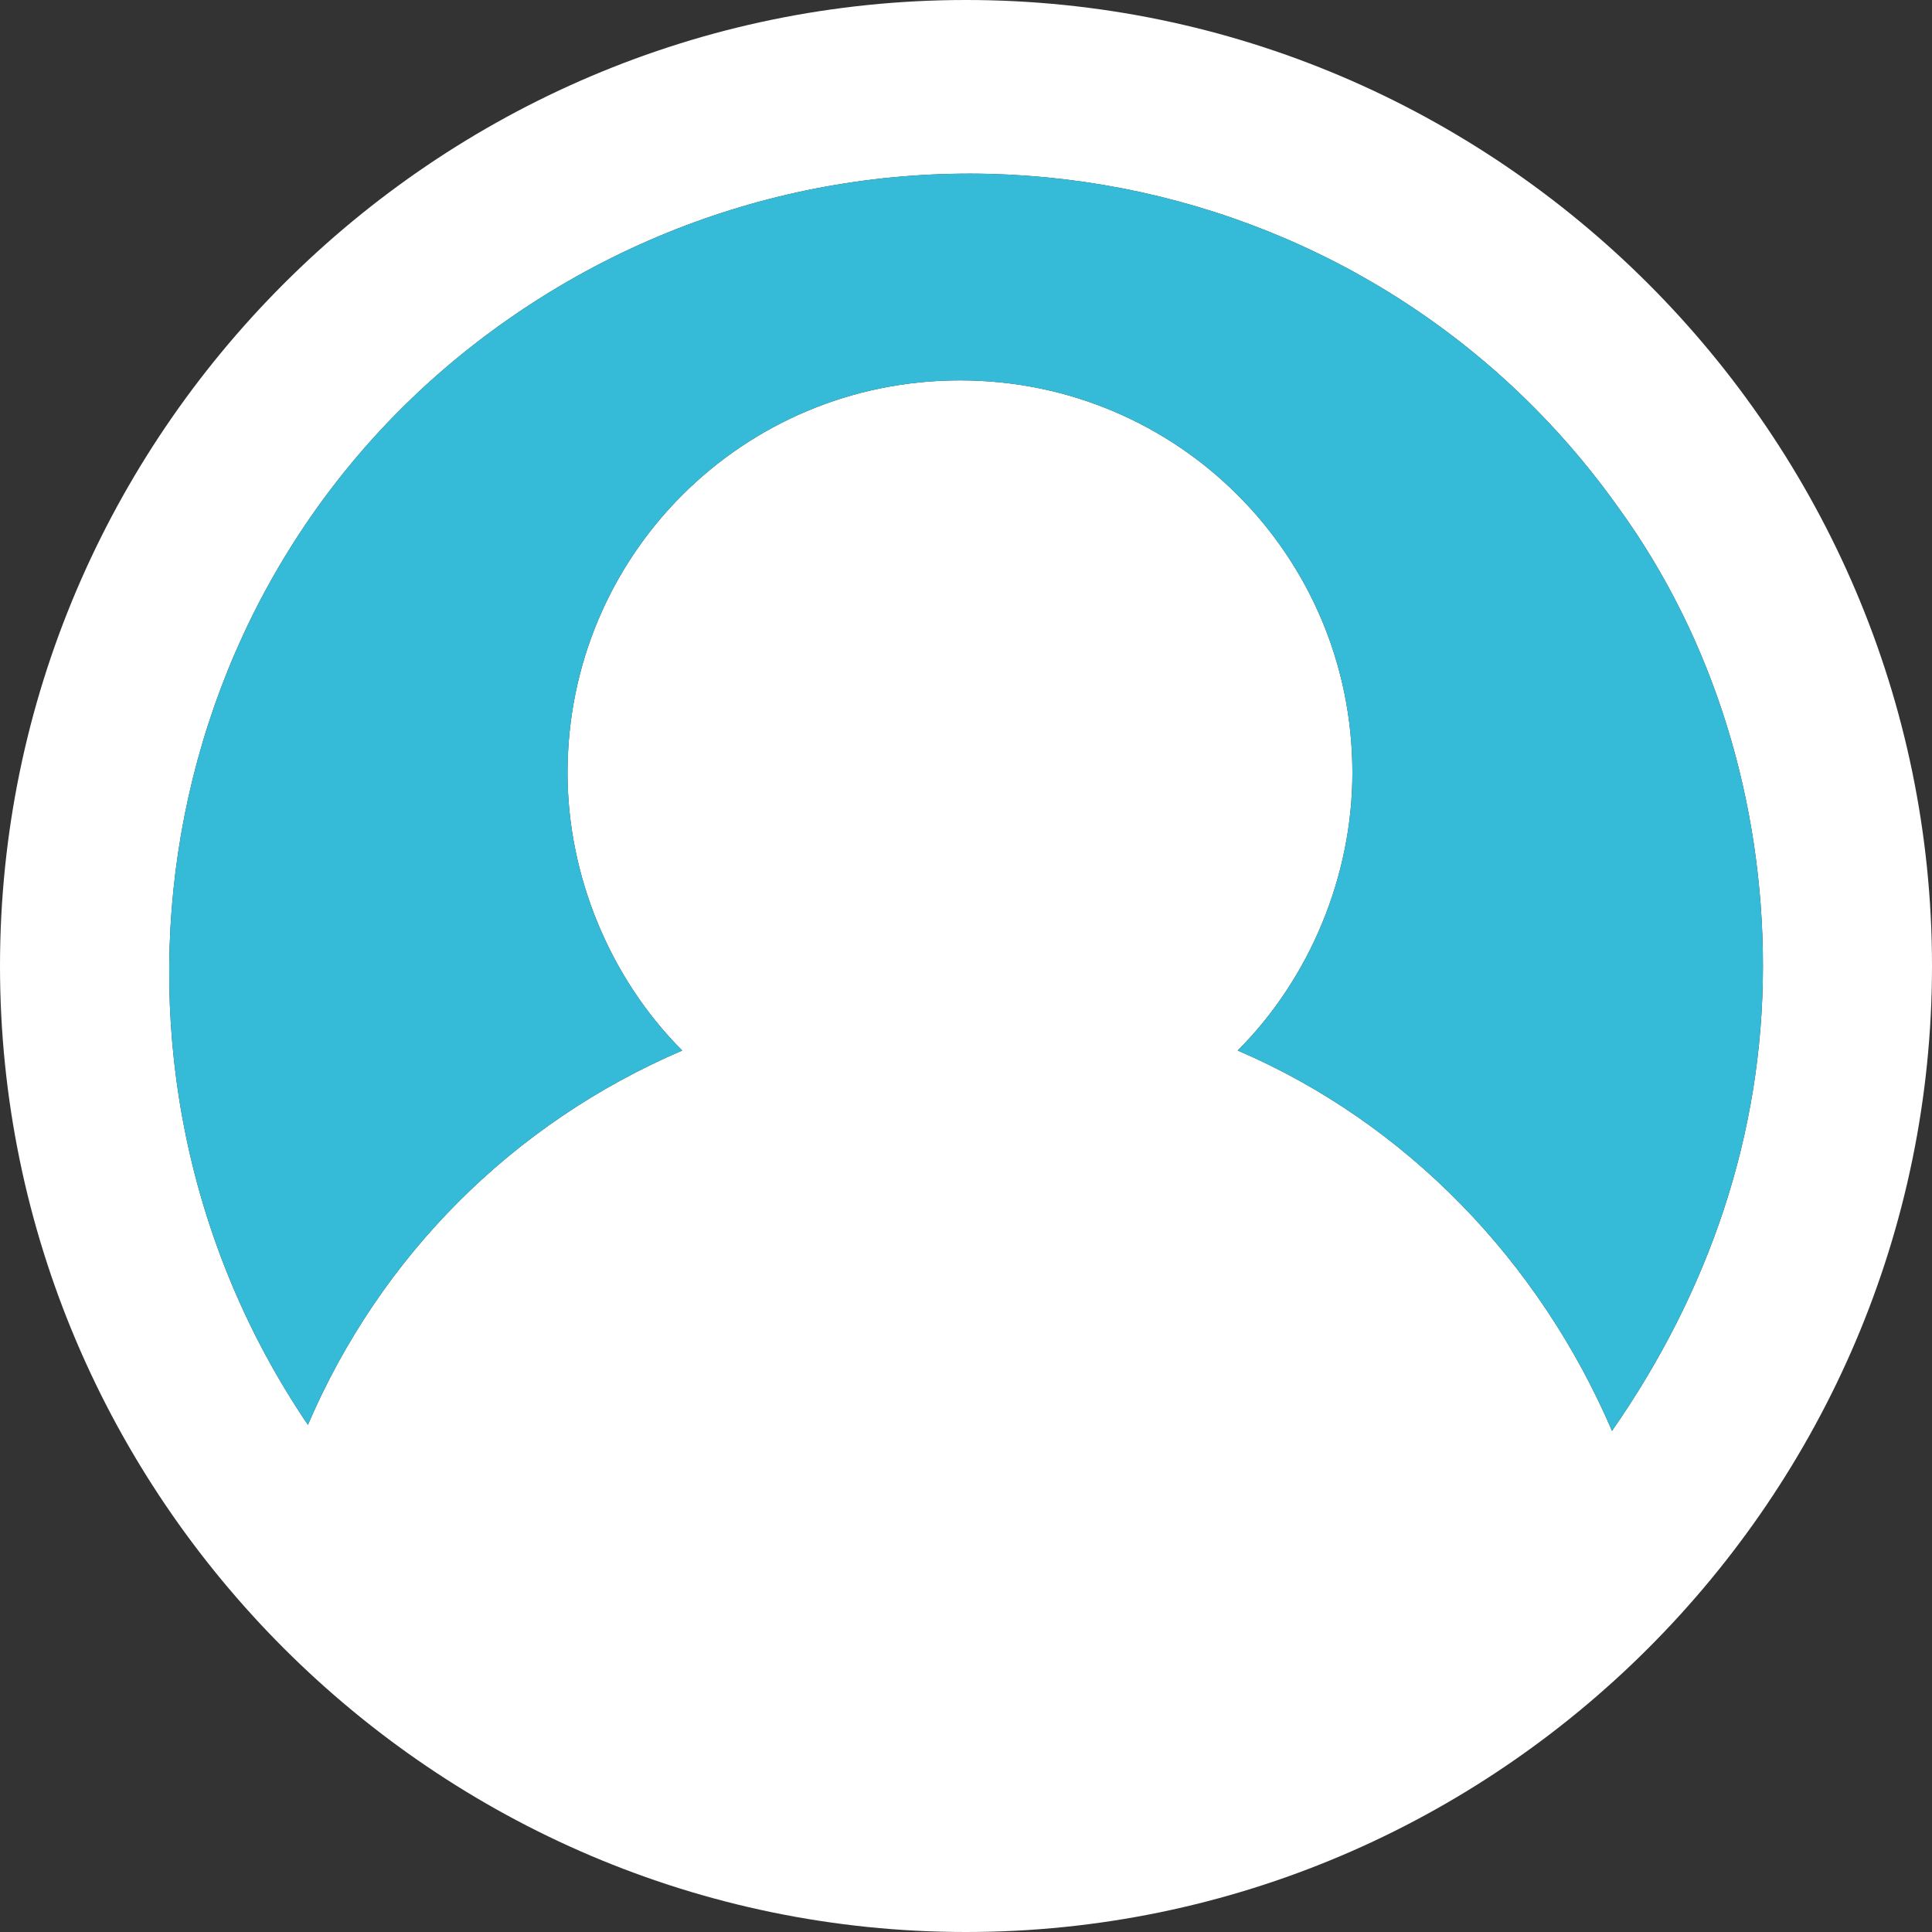 <?xml version="1.0" encoding="utf-8"?>
<!-- Generator: Adobe Illustrator 22.0.0, SVG Export Plug-In . SVG Version: 6.00 Build 0)  -->
<svg version="1.1" id="Layer_1" xmlns="http://www.w3.org/2000/svg" xmlns:xlink="http://www.w3.org/1999/xlink" x="0px" y="0px"
	 width="32px" height="32px" viewBox="0 0 32 32" style="enable-background:new 0 0 32 32;" xml:space="preserve">
<rect x="0" y="0" width="32" height="32" fill="#333333" stroke="none"/>
<style type="text/css">
	.st0{fill:#FFFFFF;}
	.st1{fill:#35BBD7;}
</style>
<title>nophoto_nfuerza</title>
<path class="st0" d="M16,0C7.2,0,0,7.2,0,16s7.2,16,16,16s16-7.2,16-16S24.8,0,16,0z M20.5,17.4c1.2-1.2,1.9-2.9,1.9-4.6
	c0-3.6-2.9-6.5-6.5-6.5s-6.5,2.9-6.5,6.5c0,1.7,0.7,3.4,1.9,4.6c-2.8,1.2-5,3.4-6.2,6.2C1.1,17.7,2.4,9.5,8.4,5.3s14.2-2.8,18.4,3.1
	c1.6,2.2,2.4,4.9,2.4,7.6c0,2.8-0.9,5.4-2.5,7.7C25.5,20.9,23.3,18.6,20.5,17.4z"/>
<path class="st1" d="M20.5,17.4c1.2-1.2,1.9-2.9,1.9-4.6c0-3.6-2.9-6.5-6.5-6.5s-6.5,2.9-6.5,6.5c0,1.7,0.7,3.4,1.9,4.6
	c-2.8,1.2-5,3.4-6.2,6.2C1.1,17.7,2.4,9.5,8.4,5.3s14.2-2.8,18.4,3.1c1.6,2.2,2.4,4.9,2.4,7.6c0,2.8-0.9,5.4-2.5,7.7
	C25.5,20.9,23.3,18.6,20.5,17.4z"/>
</svg>
